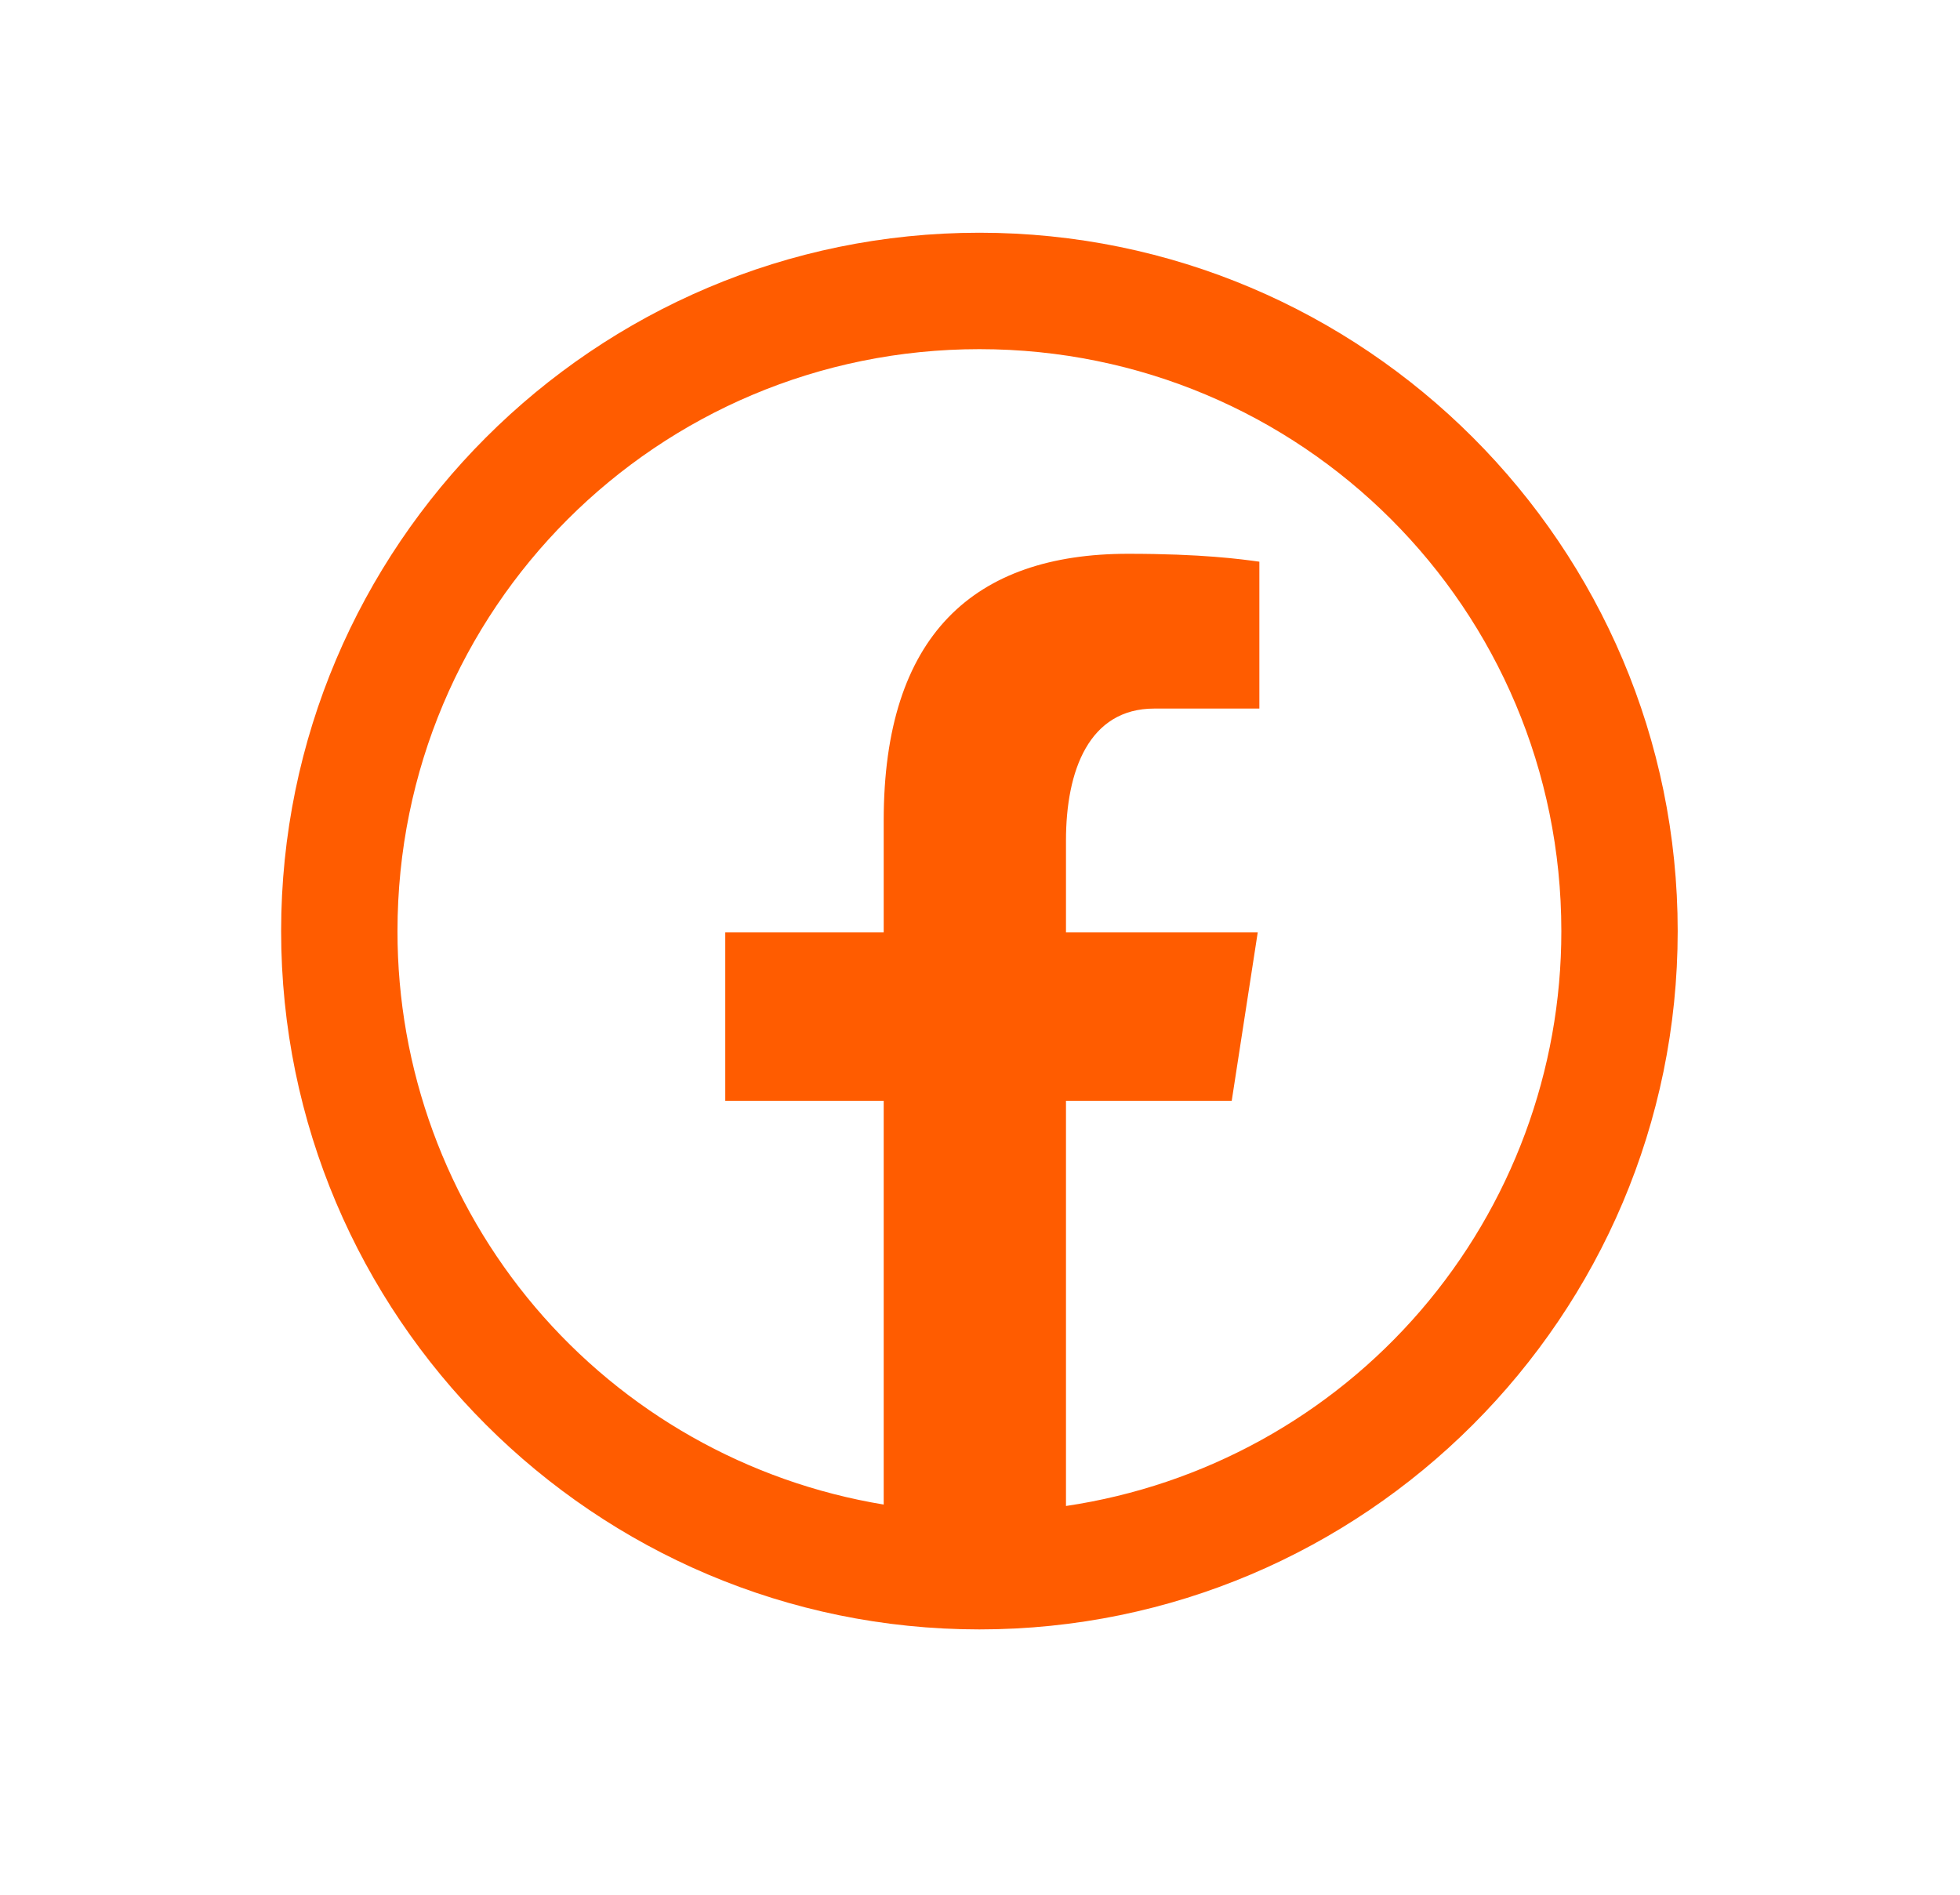 <svg width="30" height="29" viewBox="0 0 30 29" fill="none" xmlns="http://www.w3.org/2000/svg">
<path d="M14.991 3.562C9.098 3.562 4.303 8.358 4.303 14.251C4.303 20.144 9.098 24.939 14.991 24.939C20.884 24.939 25.679 20.144 25.679 14.251C25.679 8.358 20.884 3.562 14.991 3.562ZM14.991 5.344C19.921 5.344 23.898 9.321 23.898 14.251C23.9 16.383 23.135 18.445 21.744 20.06C20.352 21.676 18.425 22.737 16.316 23.05V16.848H18.853L19.251 14.271H16.316V12.864C16.316 11.795 16.668 10.845 17.668 10.845H19.276V8.597C18.994 8.558 18.396 8.476 17.267 8.476C14.908 8.476 13.526 9.721 13.526 12.559V14.271H11.101V16.848H13.526V23.028C11.446 22.685 9.555 21.614 8.192 20.007C6.829 18.399 6.082 16.359 6.084 14.251C6.084 9.321 10.061 5.344 14.991 5.344Z" fill="#FF5C00"/>
</svg>
